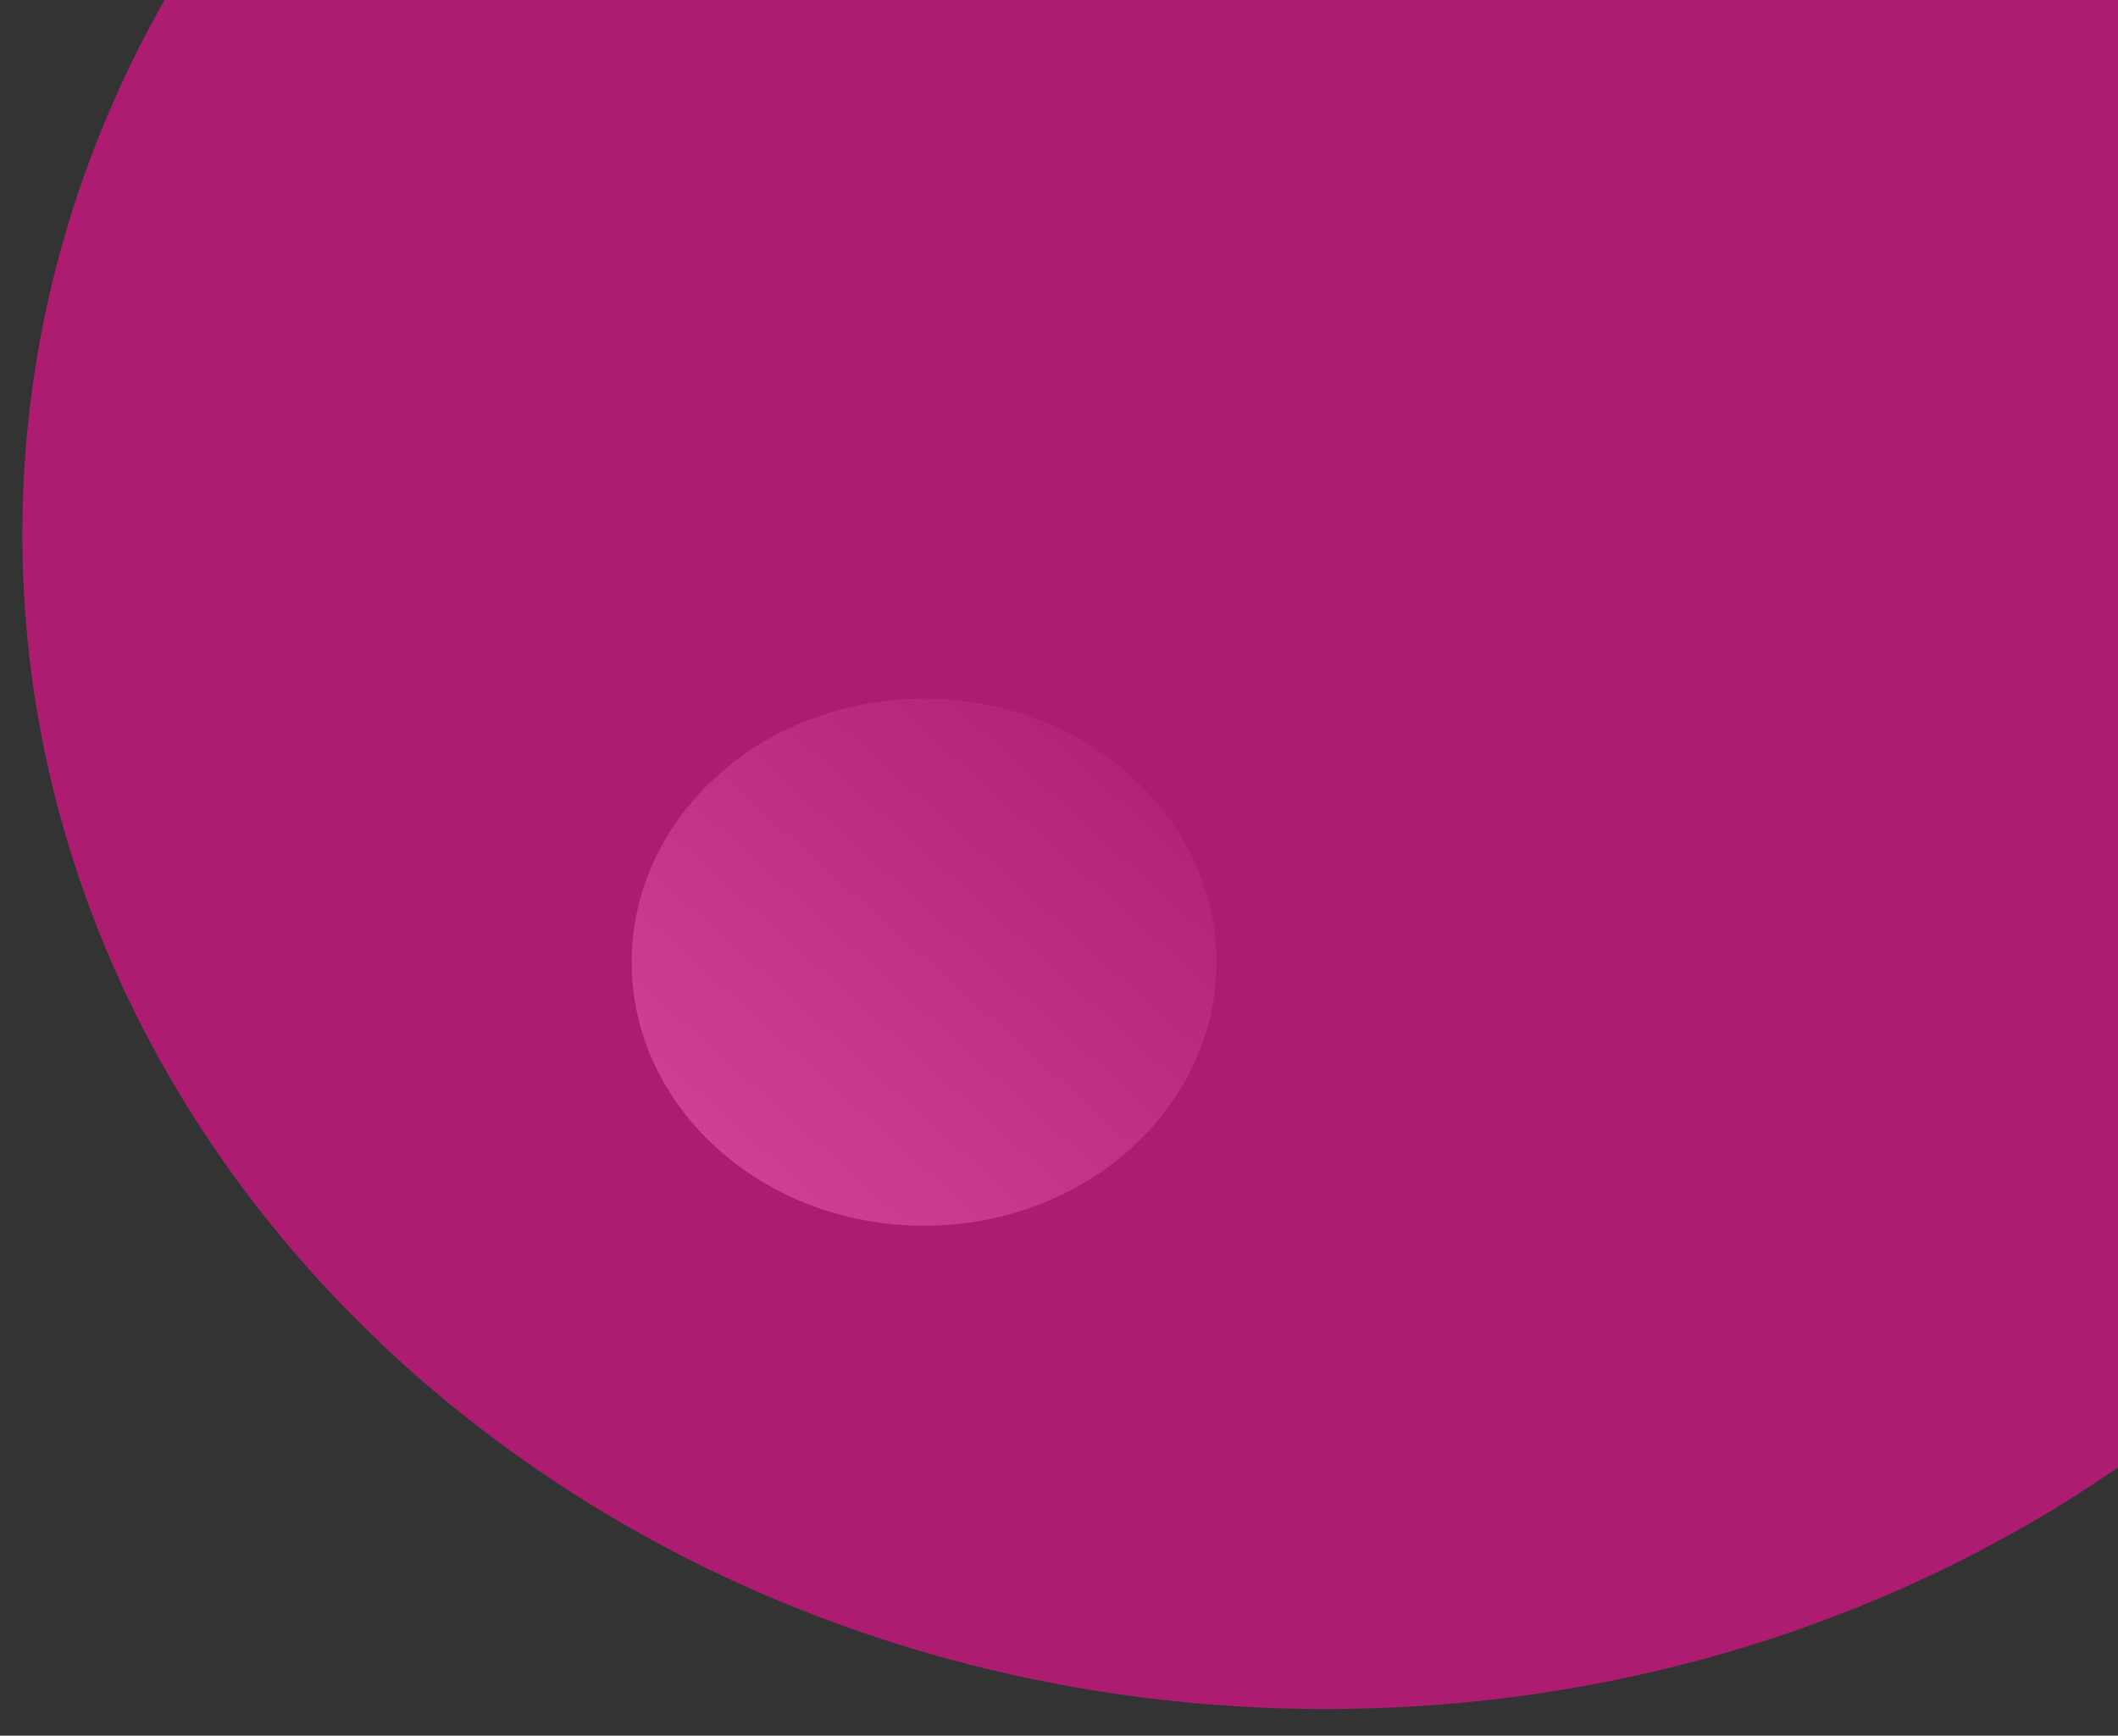 <svg xmlns="http://www.w3.org/2000/svg" width="72" height="59" fill="none"><rect width="100%" height="100%" fill="#333333" stroke="none"/><g clip-path="url(#a)"><path fill="url(#b)" d="M31.413 41.666c5.49 0 9.94-4.01 9.94-8.958s-4.45-8.959-9.94-8.959c-5.49 0-9.94 4.01-9.94 8.959 0 4.947 4.45 8.958 9.94 8.958Z"/><path fill="#CD1781" fill-opacity=".8" d="M45.077 58.094c24.476 0 44.317-17.881 44.317-39.94 0-22.058-19.841-39.94-44.317-39.94S.76-3.903.76 18.155c0 22.059 19.841 39.94 44.317 39.94Z"/></g><defs><linearGradient id="b" x1="21.473" x2="39.293" y1="41.666" y2="21.892" gradientUnits="userSpaceOnUse"><stop stop-color="#fff"/><stop offset="1" stop-color="#fff" stop-opacity="0"/></linearGradient><clipPath id="a"><path fill="#fff" d="M0 0h72v59H0z"/></clipPath></defs></svg>